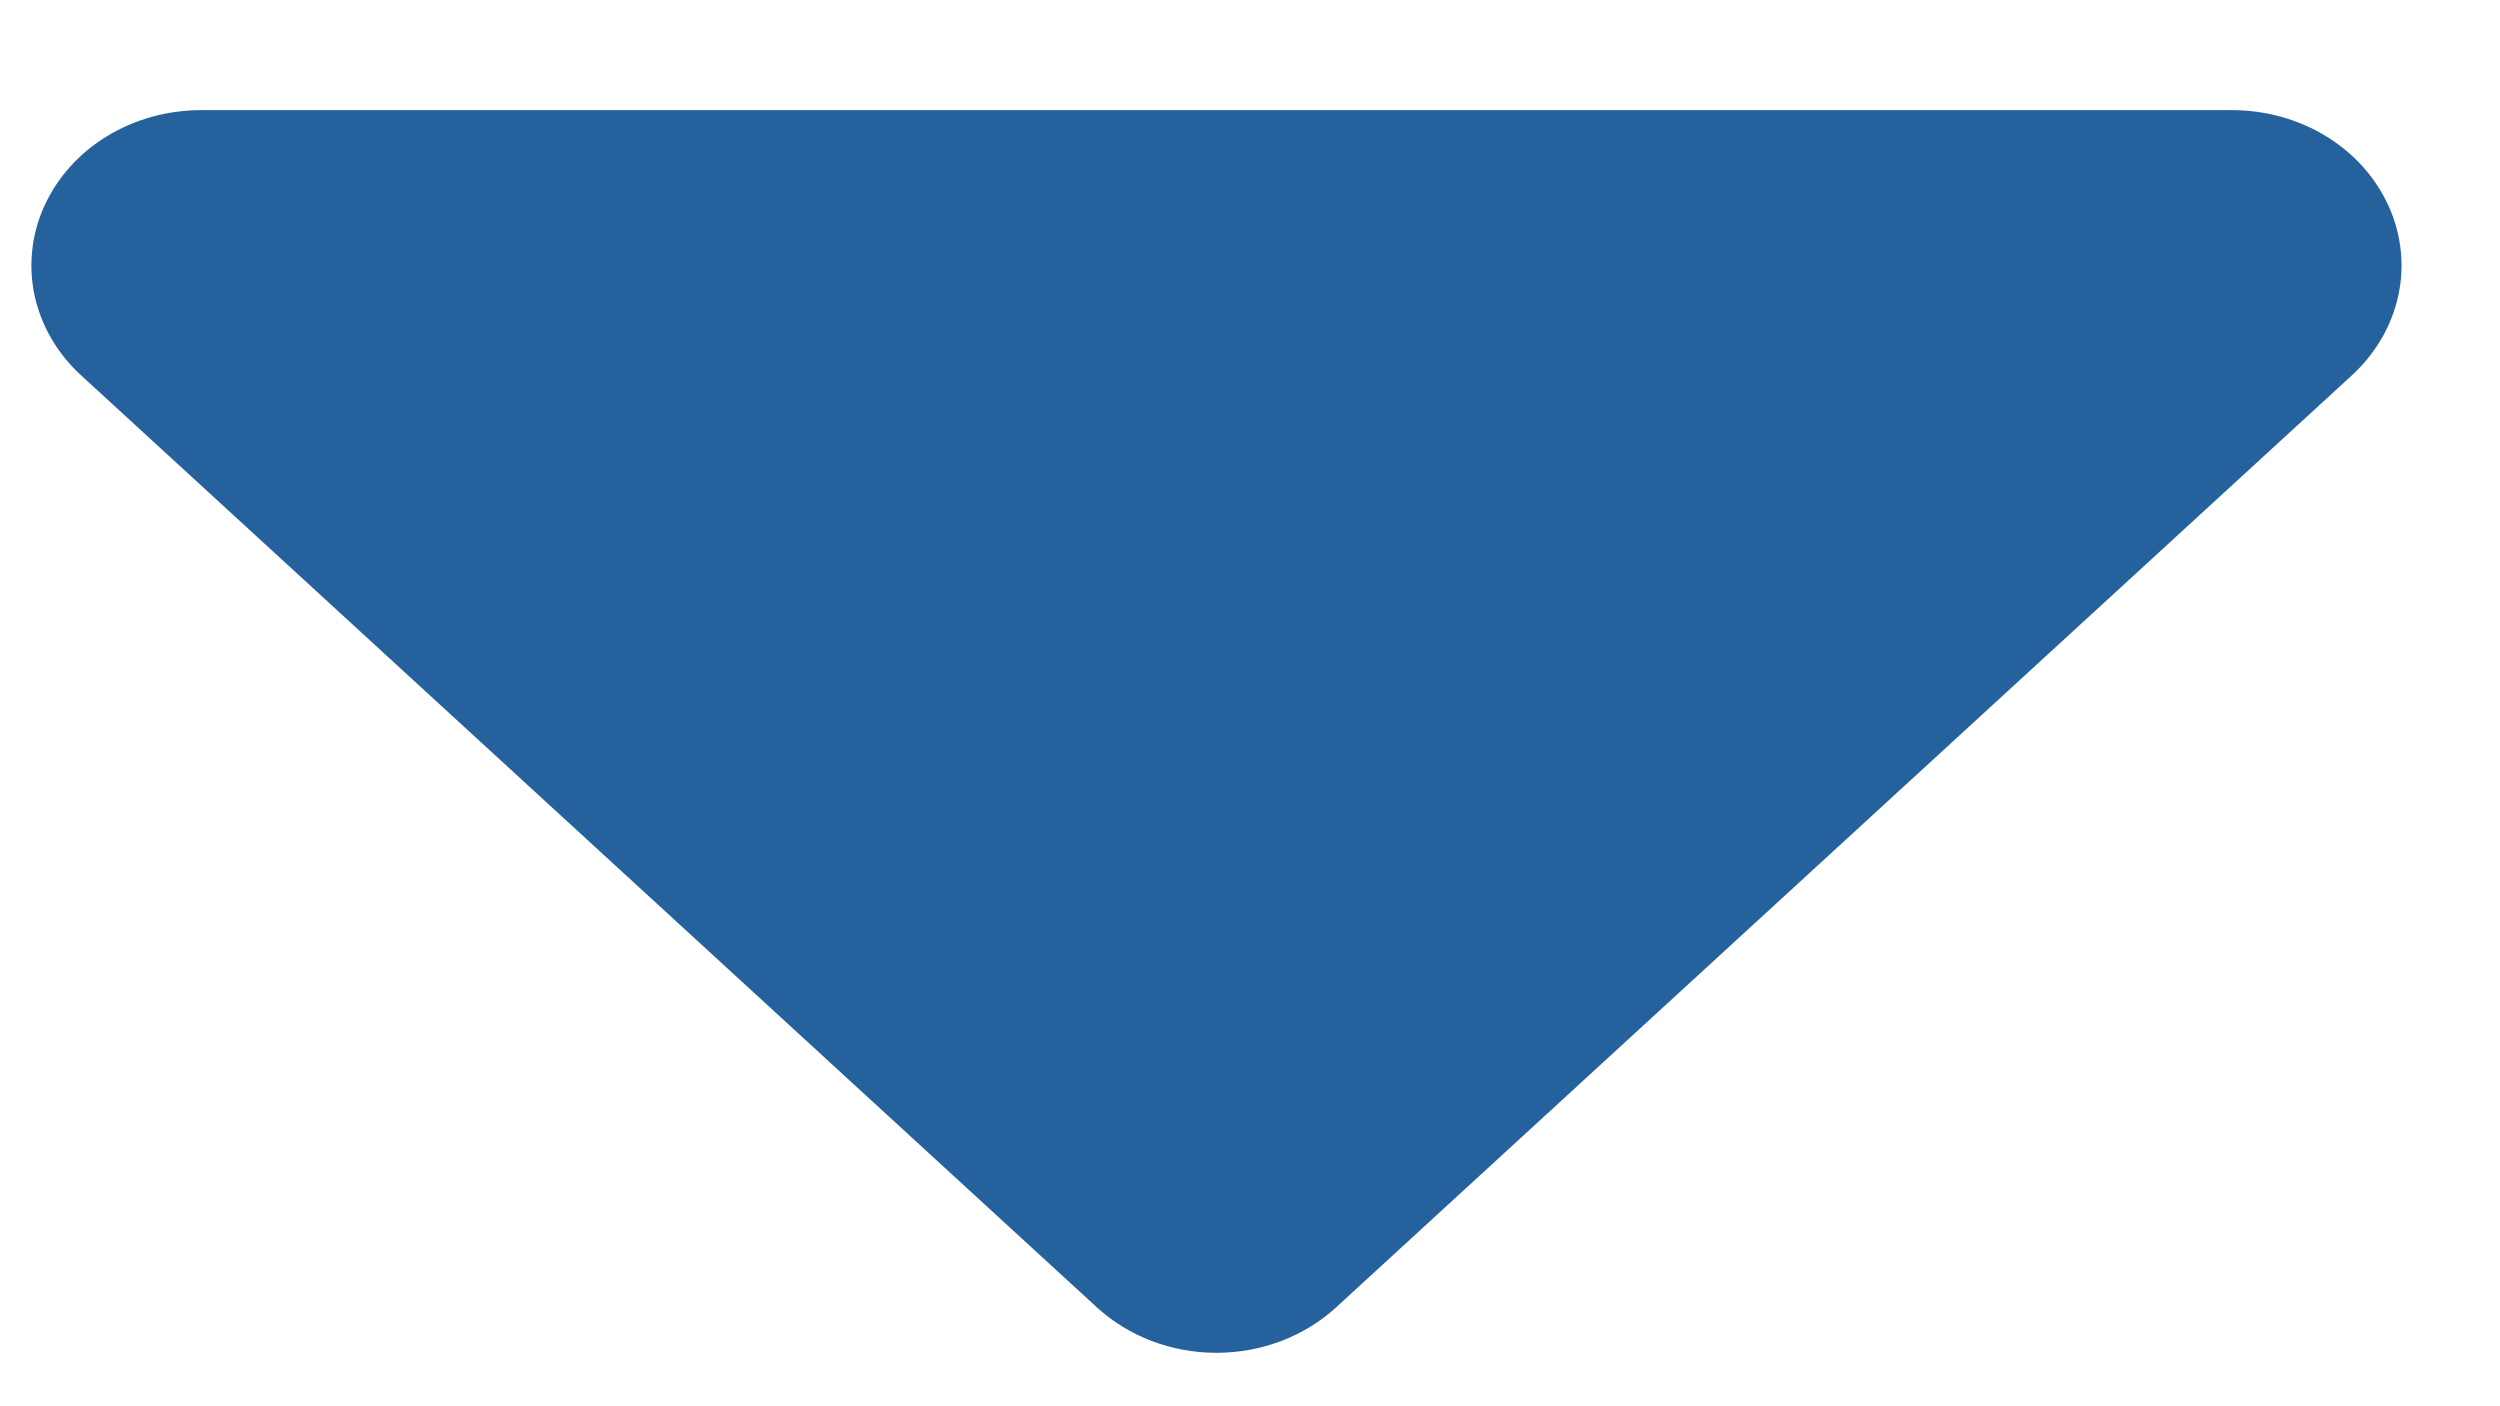 <svg width="16" height="9" viewBox="0 0 16 9" fill="none" xmlns="http://www.w3.org/2000/svg">
<path d="M14.291 0.705H1.291C1.076 0.704 0.865 0.762 0.686 0.871C0.506 0.98 0.367 1.136 0.284 1.318C0.201 1.5 0.18 1.701 0.222 1.895C0.265 2.088 0.369 2.266 0.522 2.405L7.022 8.369C7.225 8.554 7.499 8.658 7.785 8.658C8.072 8.658 8.346 8.554 8.549 8.369L15.049 2.405C15.201 2.266 15.305 2.09 15.348 1.897C15.391 1.704 15.37 1.504 15.289 1.323C15.208 1.141 15.07 0.985 14.892 0.875C14.714 0.765 14.505 0.706 14.291 0.705Z" fill="#25629D"/>
</svg>
